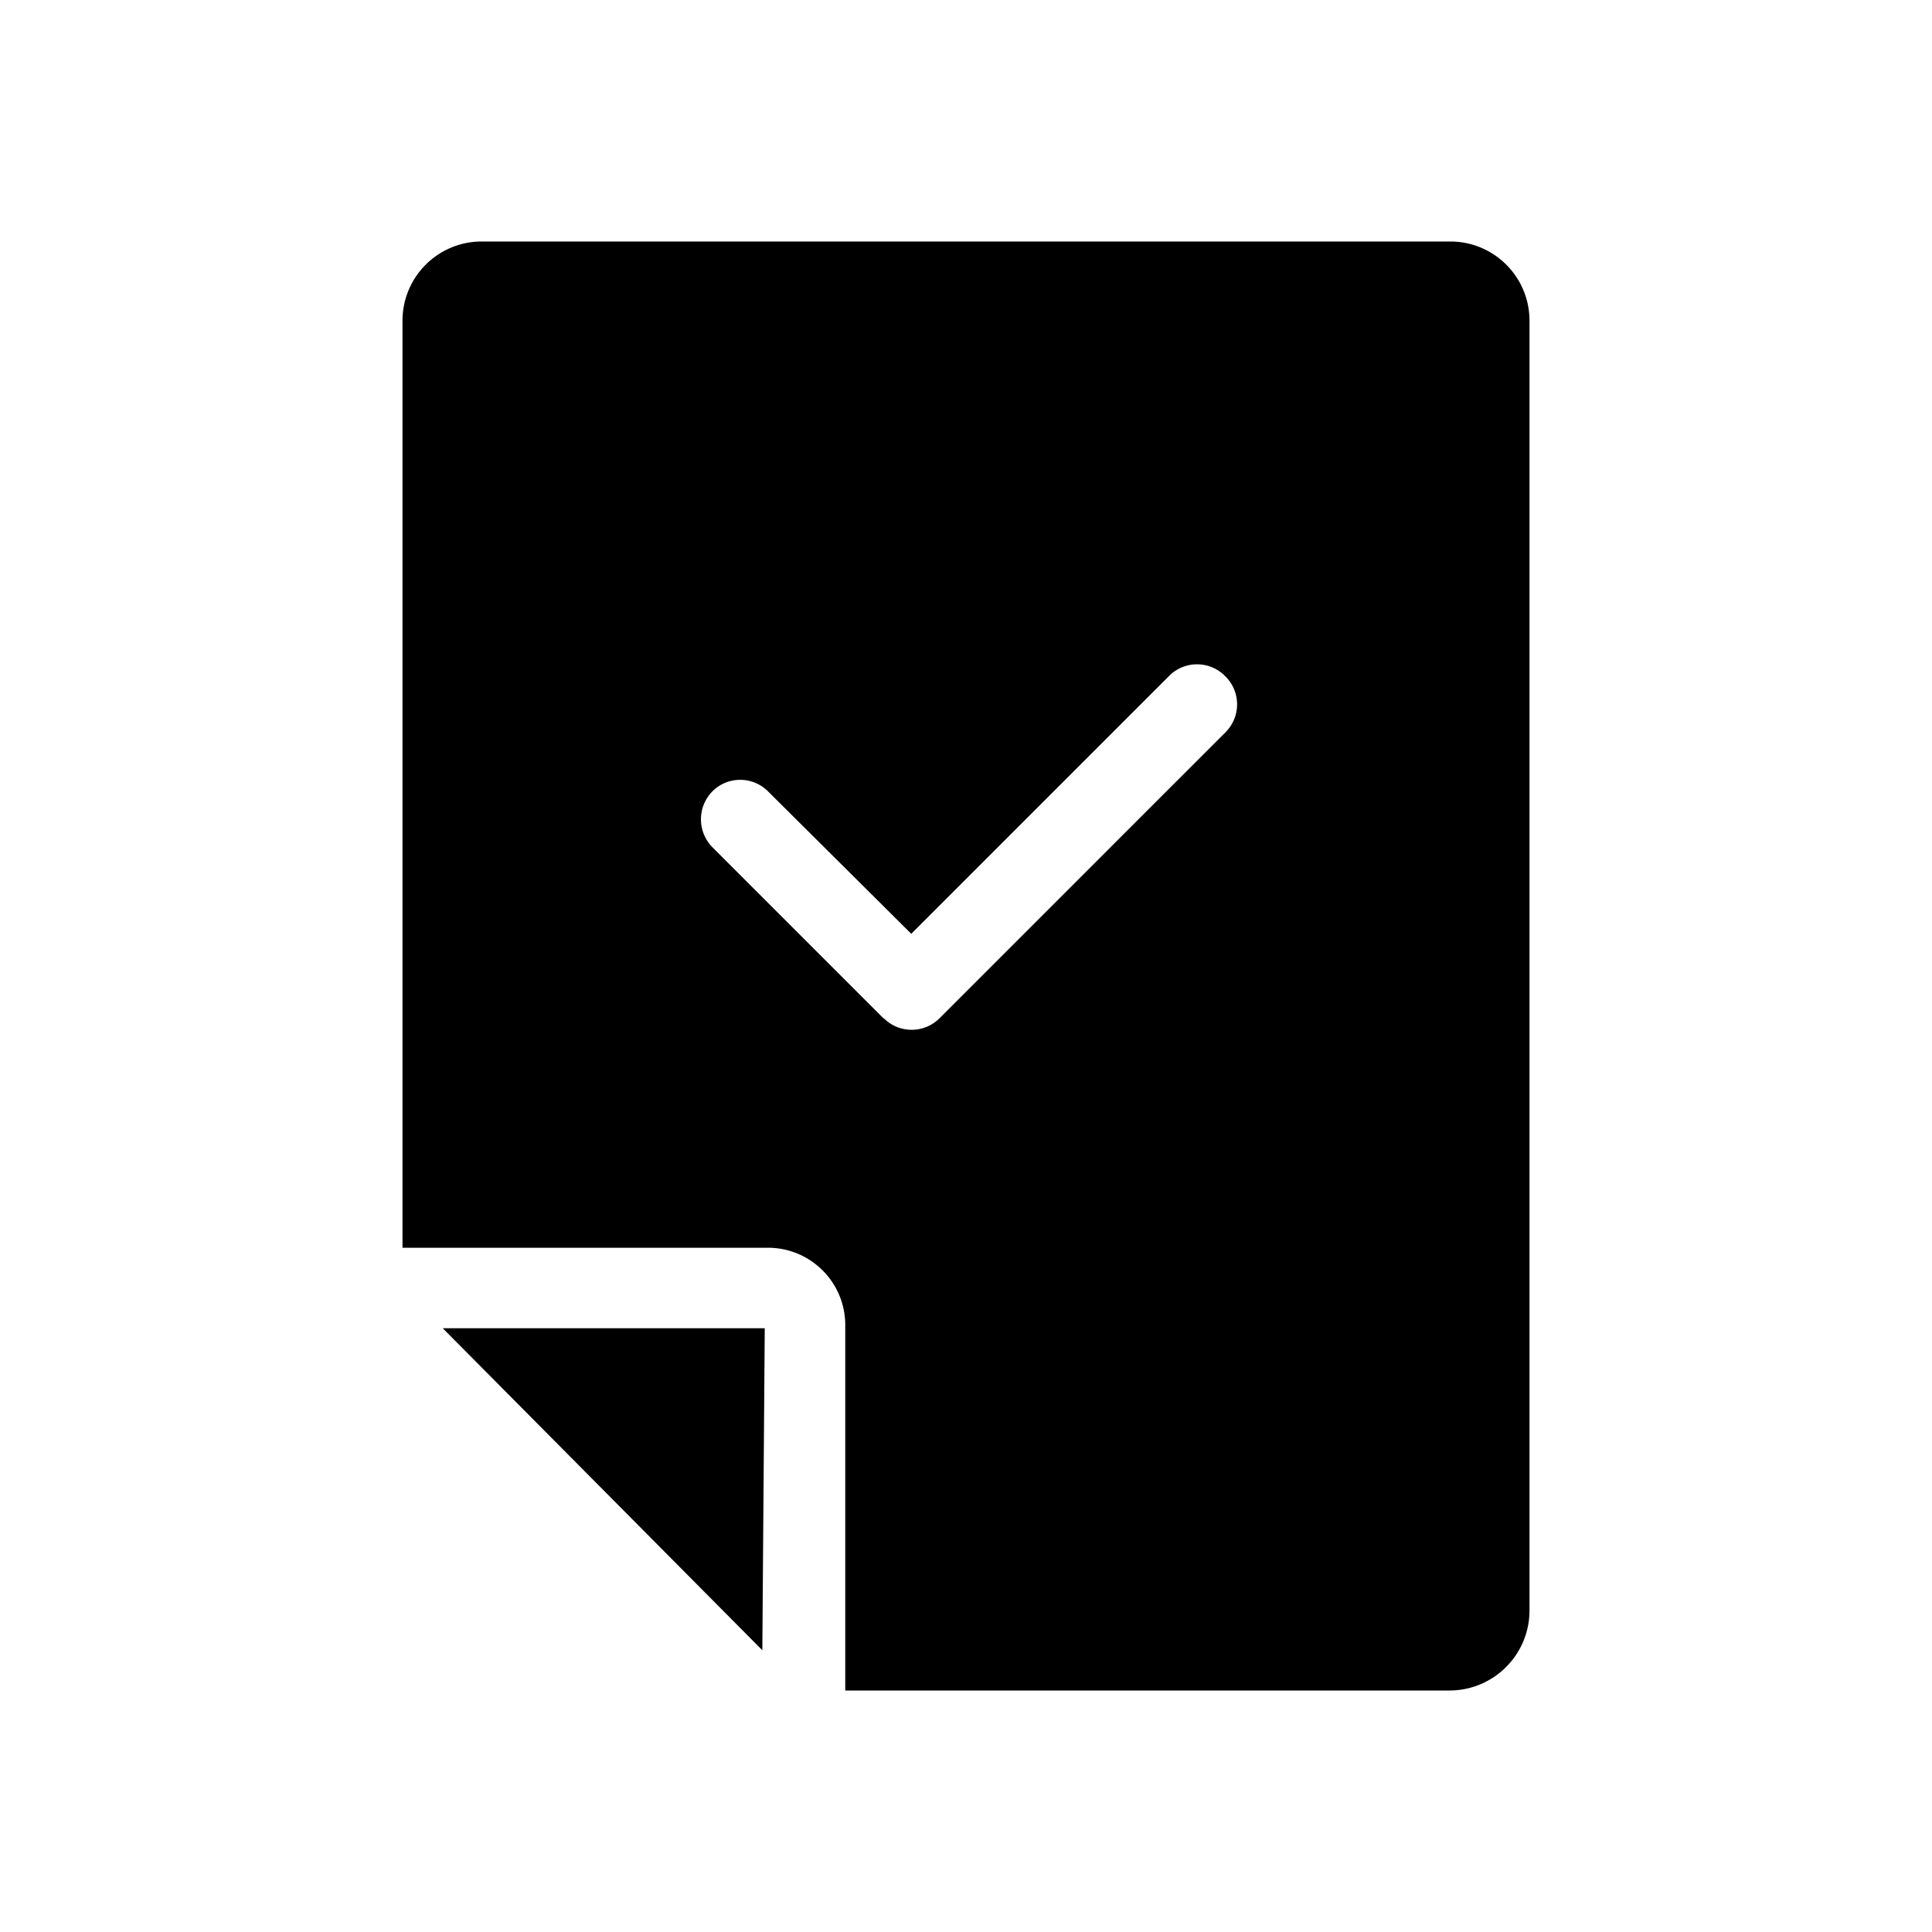 <svg xmlns="http://www.w3.org/2000/svg" viewBox="0 0 48 48"><title>Vergunning algemeen</title><path d="M36.03 6H11.97C10.88 6 10 6.88 10 7.97V31h9.08c1.06 0 1.92.86 1.92 1.92V42h15.01c1.1 0 1.99-.89 1.99-1.99V7.97C38 6.88 37.12 6 36.03 6ZM21.96 25.31l-4.26-4.26a.99.99 0 0 1 0-1.39c.38-.38 1-.38 1.38 0l3.56 3.54 6.41-6.41c.38-.38 1-.38 1.38 0l.02.02c.38.38.38 1 0 1.38l-7.11 7.11c-.38.38-1 .38-1.38 0ZM19 33l-.06 8L11 33h8Z"/></svg>
